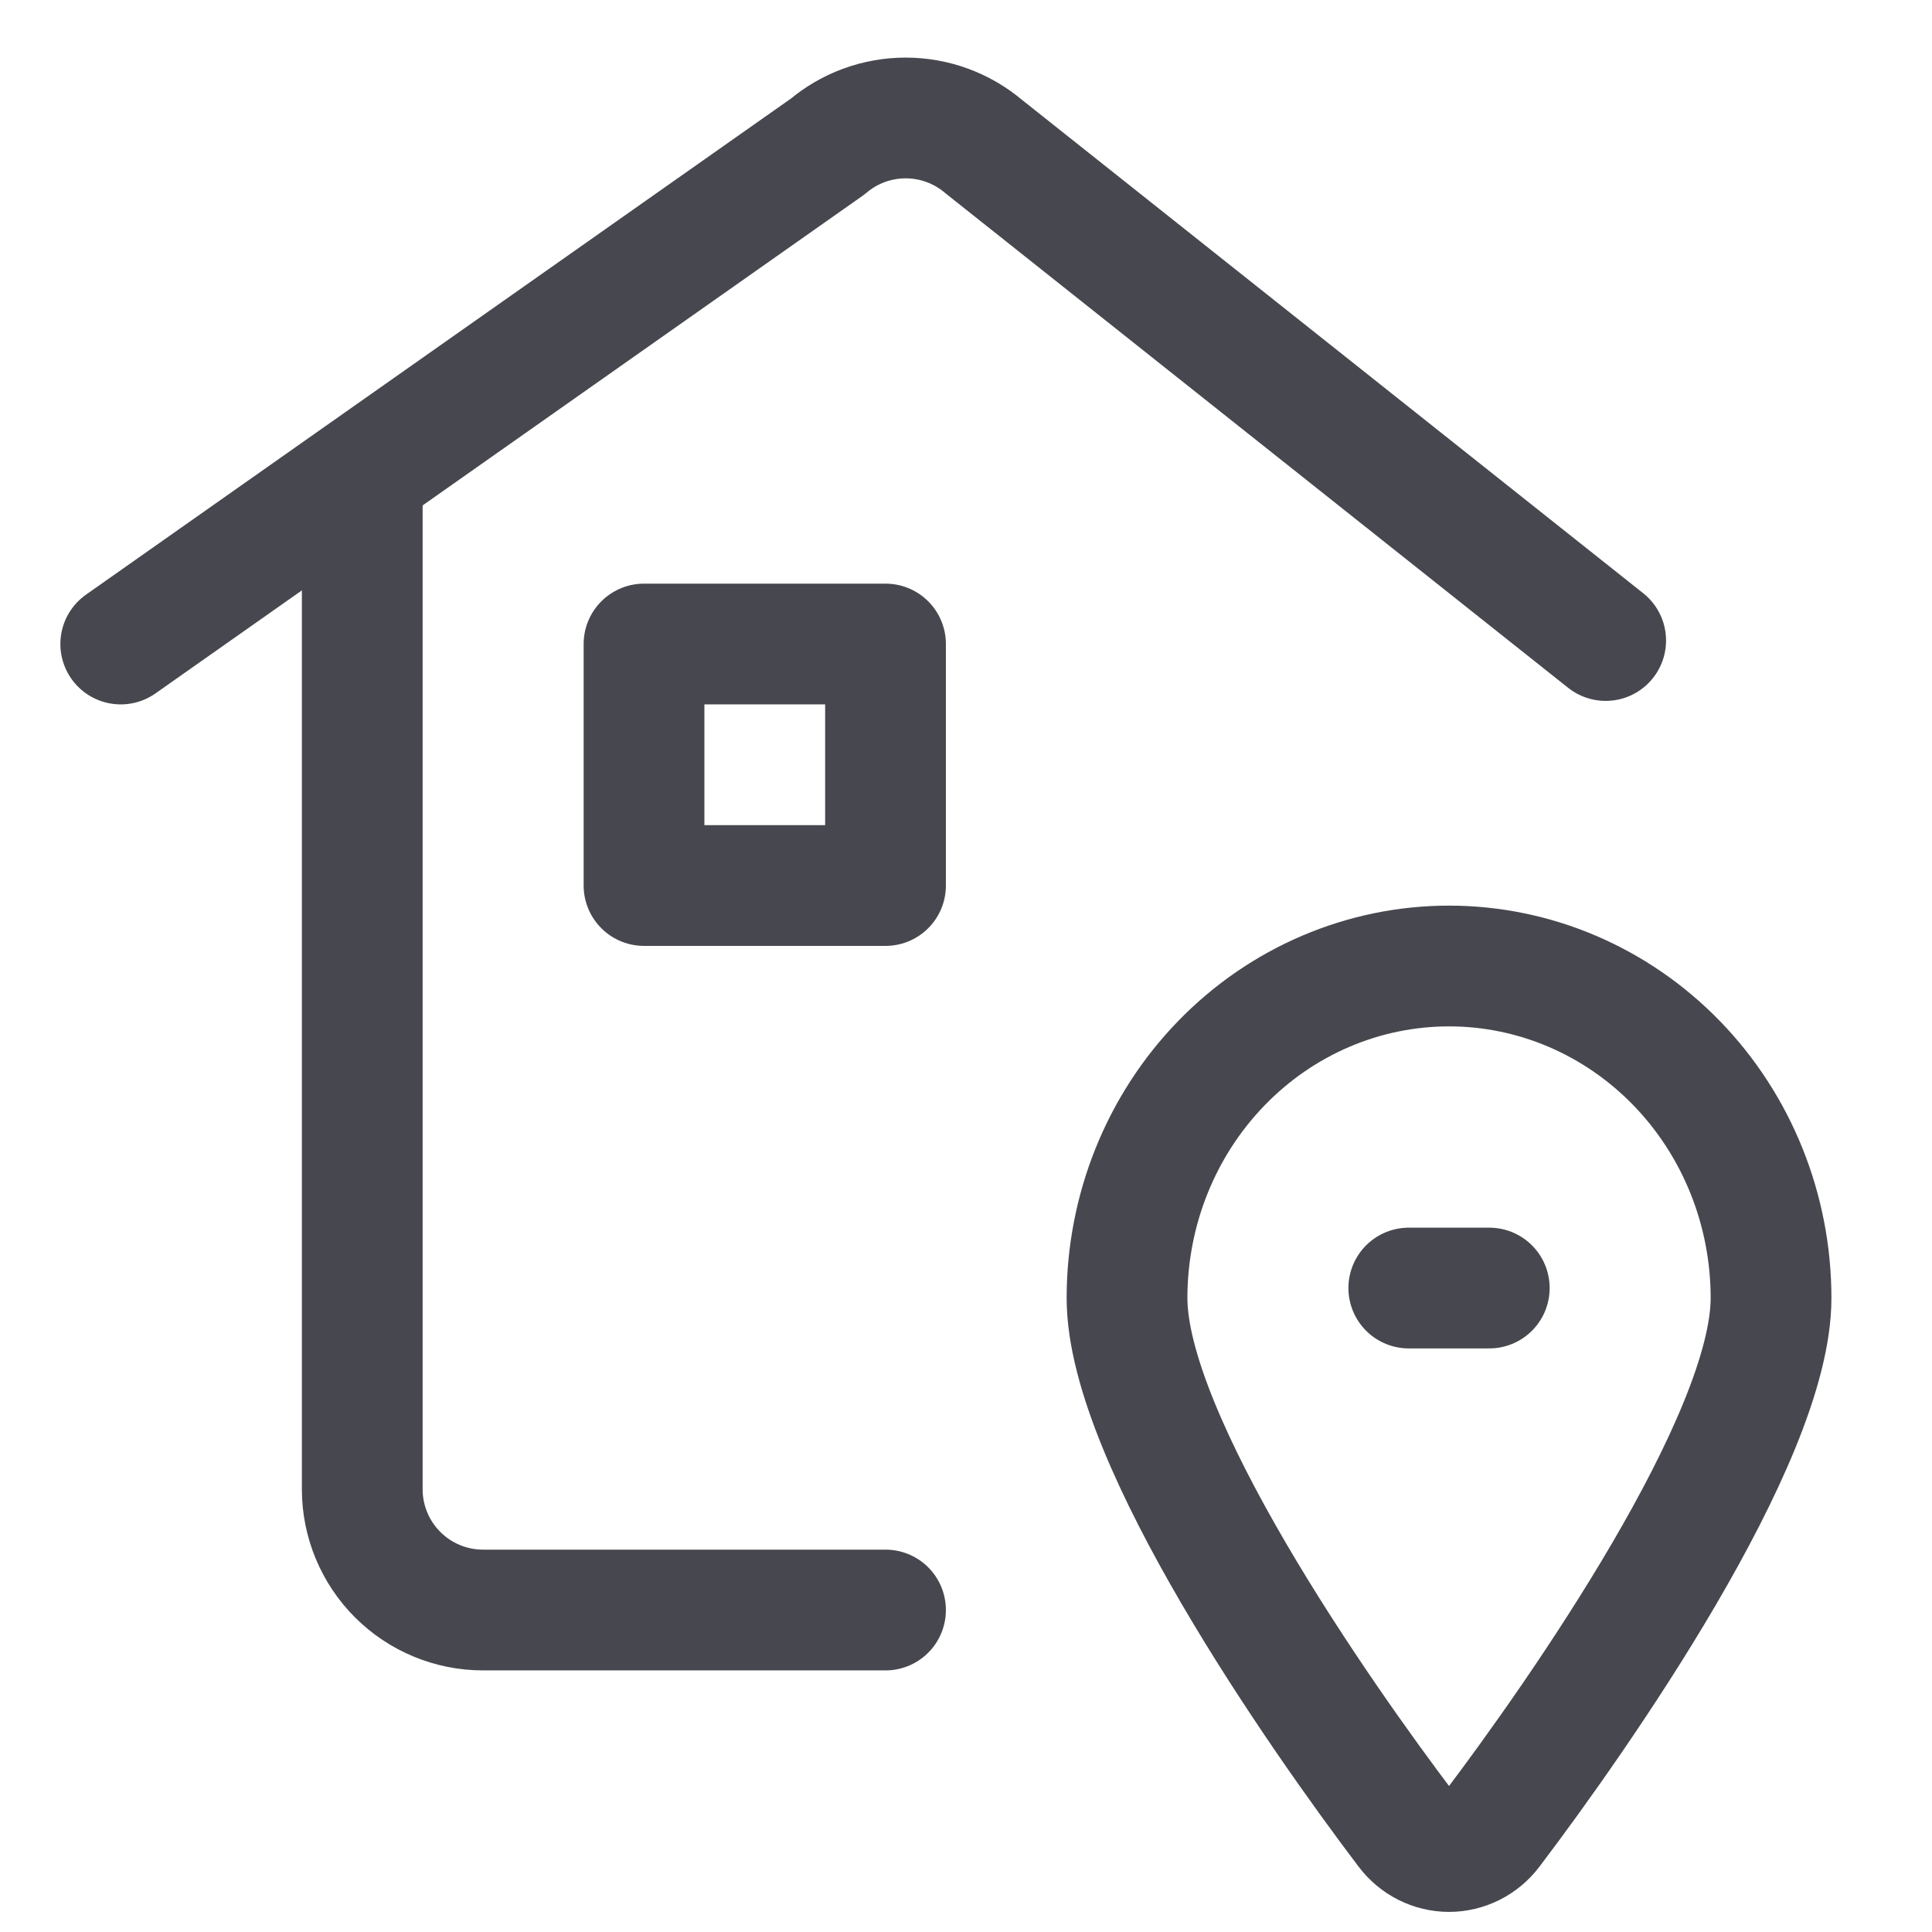 <svg width="32" height="32" viewBox="0 0 32 32" fill="none" xmlns="http://www.w3.org/2000/svg">
<path d="M14.667 26.667H8C7.47 26.667 6.961 26.456 6.586 26.081C6.211 25.706 6 25.197 6 24.667V8.047" stroke="#47474F" stroke-width="2" stroke-linecap="round" stroke-linejoin="round"/>
<path d="M2 10.667L13.709 2.427C14.07 2.121 14.527 1.954 15.001 1.954C15.474 1.954 15.931 2.121 16.293 2.427L26.595 10.609" stroke="#47474F" stroke-width="2" stroke-linecap="round" stroke-linejoin="round"/>
<path d="M24 16C25.415 16 26.771 16.579 27.772 17.611C28.772 18.642 29.334 20.041 29.334 21.5C29.334 23.848 26.148 28.405 24.701 30.314C24.618 30.424 24.511 30.513 24.39 30.574C24.269 30.635 24.135 30.667 24 30.667C23.865 30.667 23.732 30.635 23.611 30.574C23.489 30.513 23.383 30.424 23.3 30.314C21.853 28.405 18.667 23.848 18.667 21.5C18.667 20.041 19.229 18.642 20.229 17.611C21.229 16.579 22.586 16 24 16V16Z" stroke="#47474F" stroke-width="2" stroke-linecap="round" stroke-linejoin="round"/>
<path d="M23.334 21.334H24.667" stroke="#47474F" stroke-width="2" stroke-linecap="round" stroke-linejoin="round"/>
<path d="M10.667 14.667V10.667H14.667V14.667H10.667Z" stroke="#47474F" stroke-width="2" stroke-linecap="round" stroke-linejoin="round"/>
</svg>
